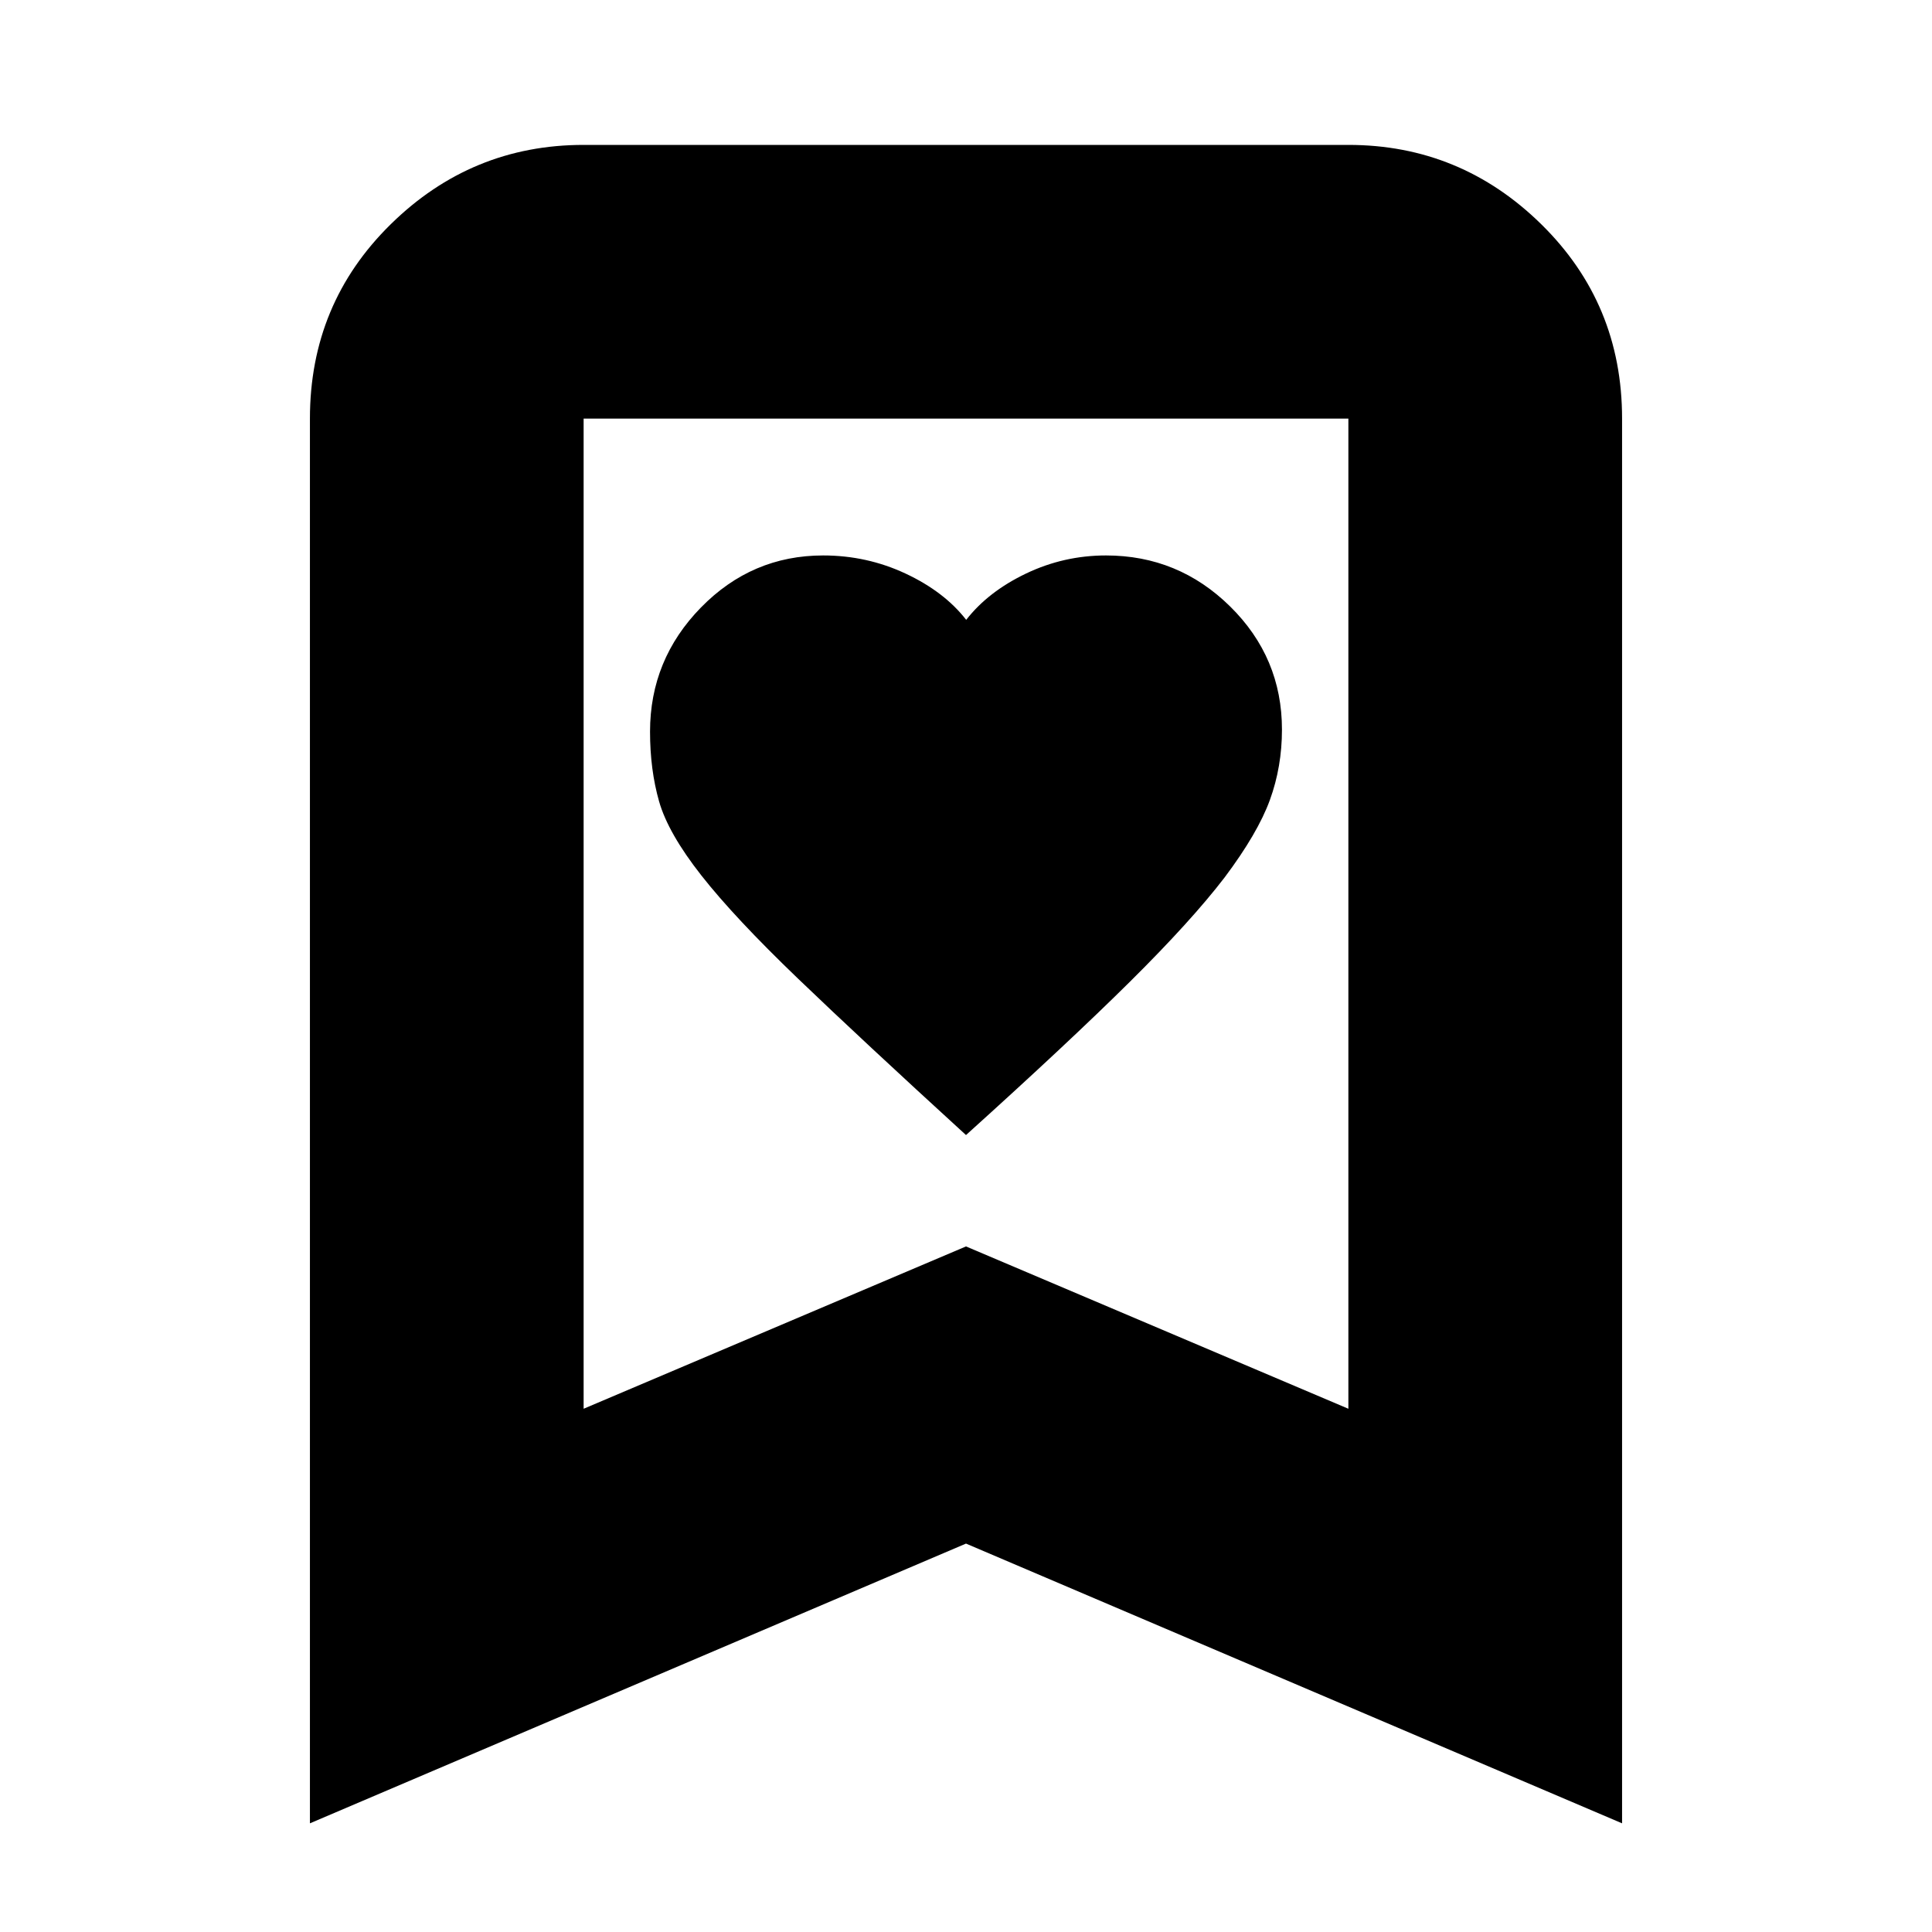 <svg xmlns="http://www.w3.org/2000/svg" height="24" viewBox="0 -960 960 960" width="24"><path d="M480-396q51-46 81.5-76.23 30.5-30.24 47-51.77 16.5-22 22.5-38.5t6-34.97q0-35.81-25.74-61.17T549.57-684q-20.98 0-39.77 9-18.8 9-29.7 23-10.9-14-30.14-23-19.23-9-40.91-9-35.47 0-60.76 25.87T323-596.44q0 18.9 4.5 34.67Q332-546 348.5-525q16.5 21 48.04 51.28T480-396ZM154-54v-698q0-57.13 40.14-96.56Q234.27-888 290-888h380q55.72 0 95.86 39.44Q806-809.13 806-752v698L480-193 154-54Zm136-206 190-80.66L670-260v-492H290v492Zm0-492h380-380Z"/></svg>